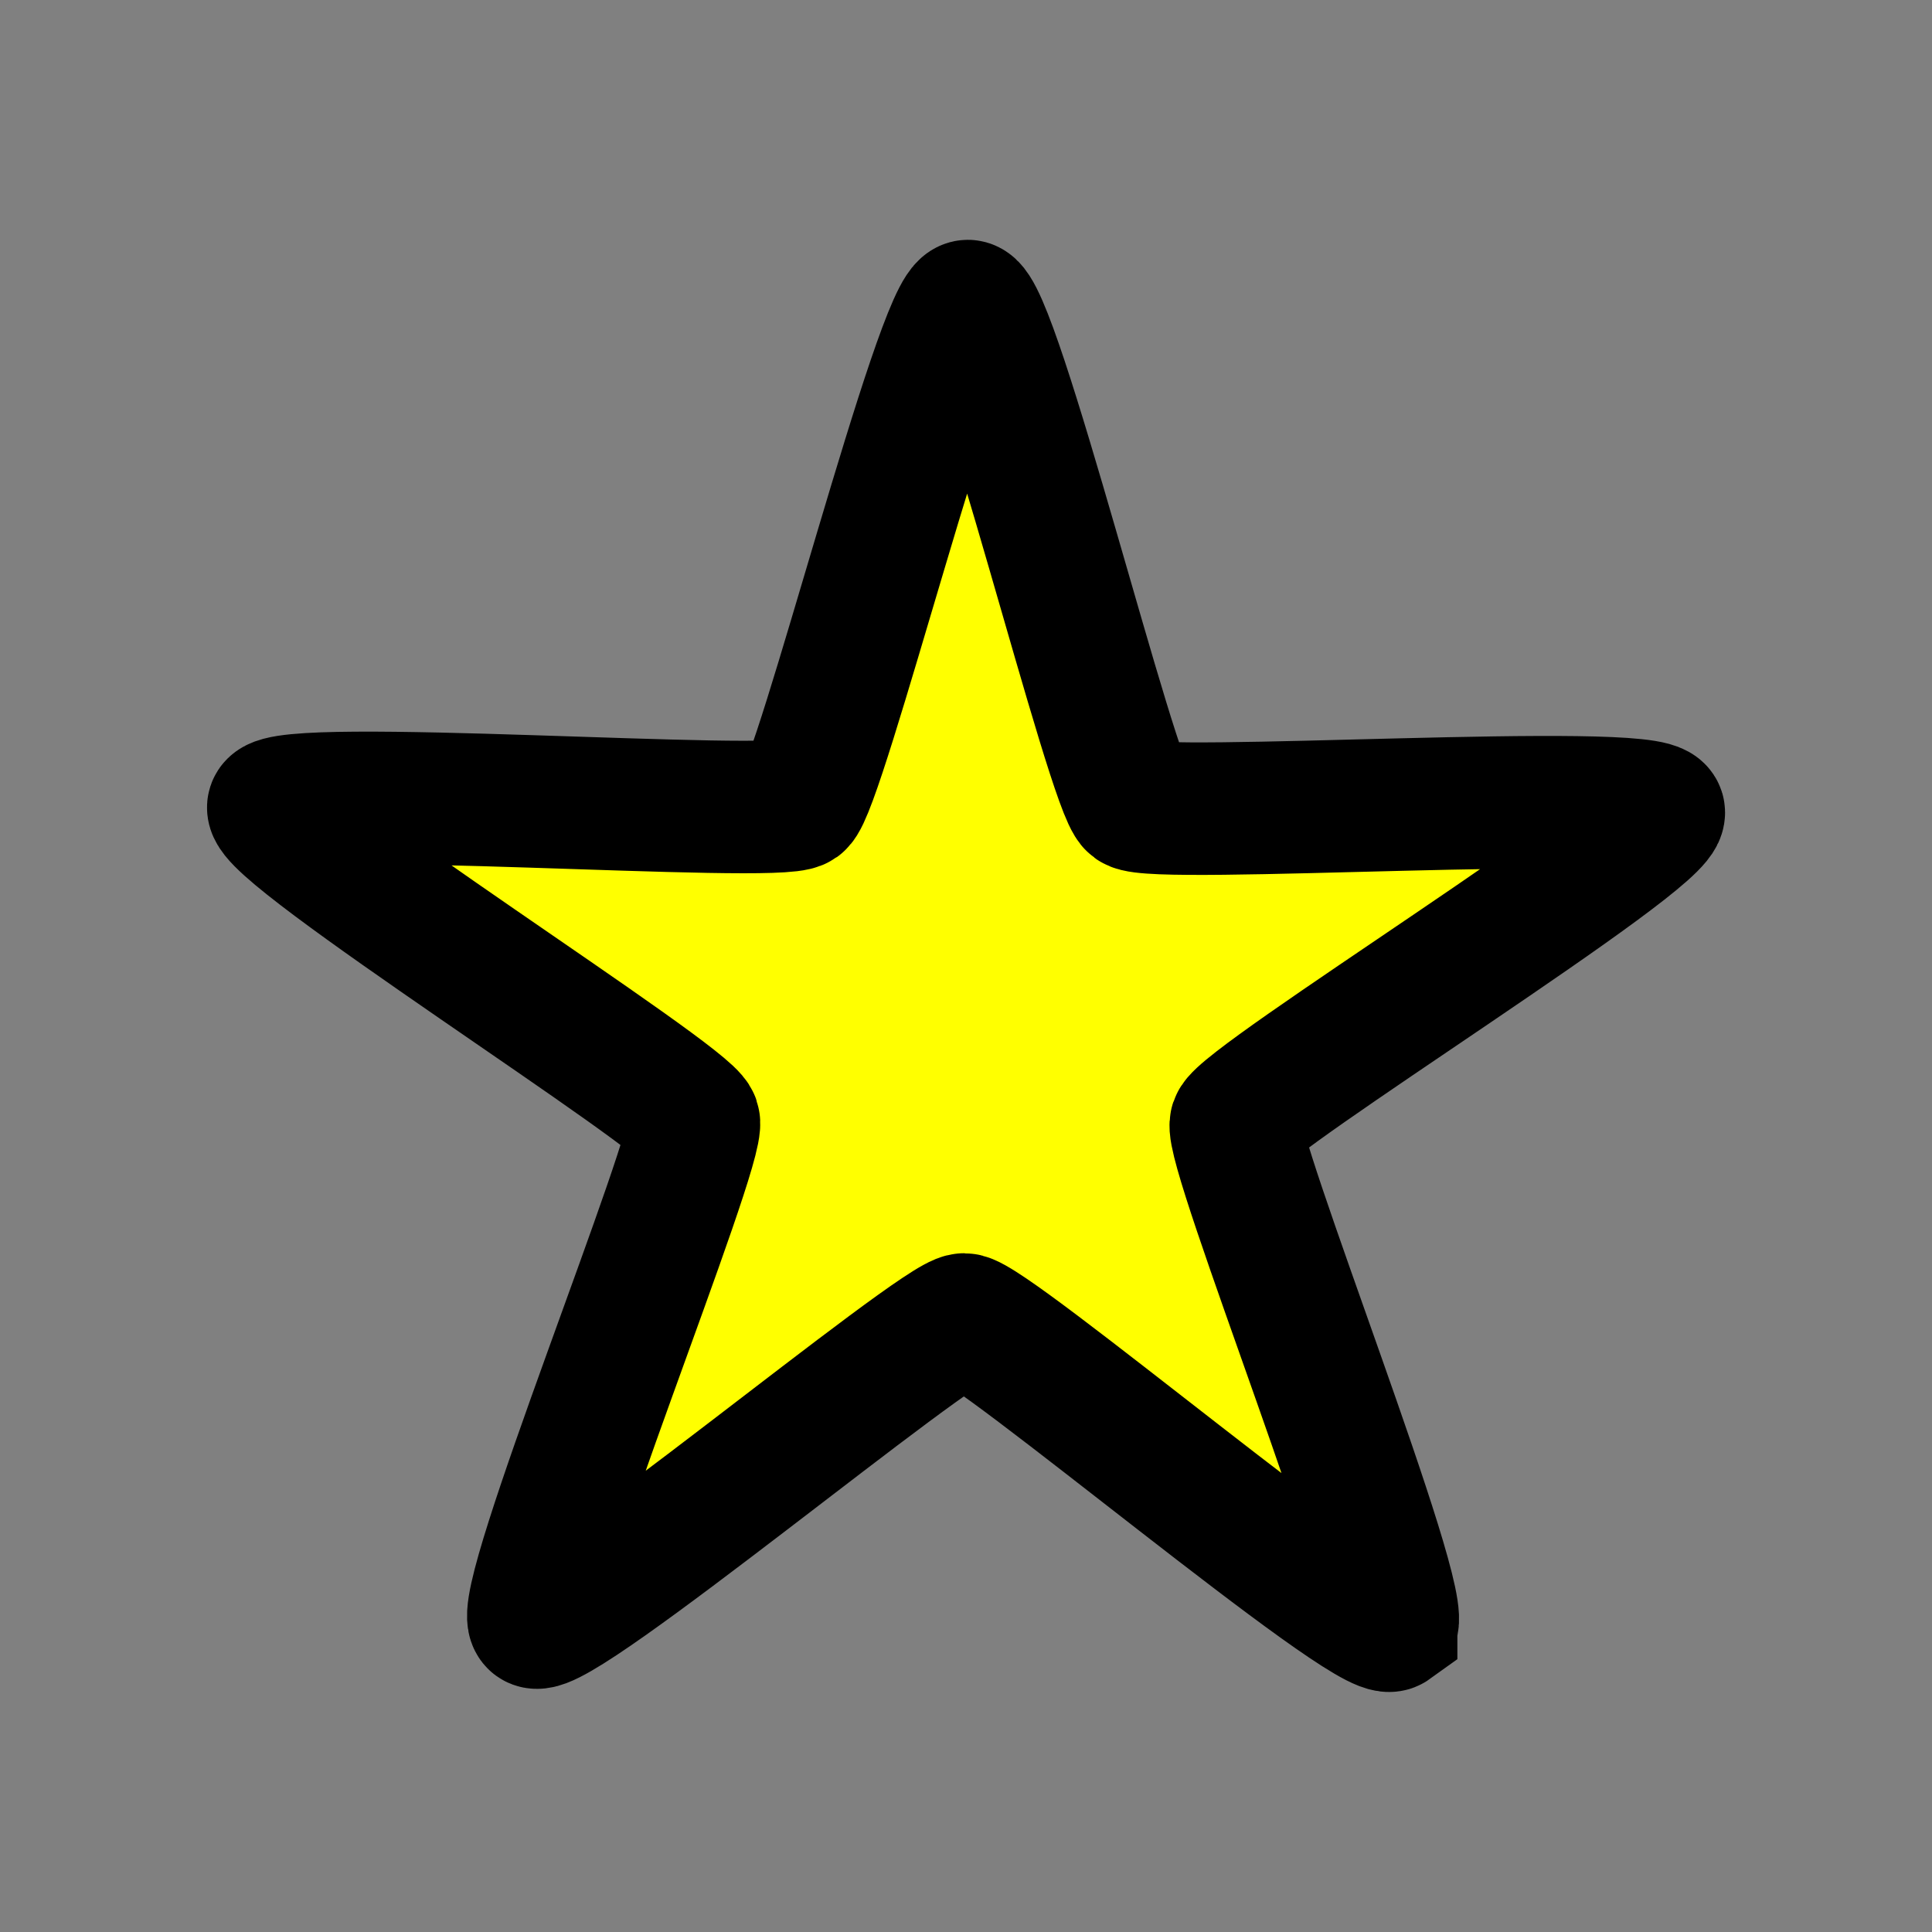 <?xml version="1.0" encoding="UTF-8" standalone="no"?>
<svg
   xmlns:dc="http://purl.org/dc/elements/1.1/"
   xmlns:cc="http://creativecommons.org/ns#"
   xmlns:rdf="http://www.w3.org/1999/02/22-rdf-syntax-ns#"
   xmlns:svg="http://www.w3.org/2000/svg"
   xmlns="http://www.w3.org/2000/svg"
   xmlns:sodipodi="http://sodipodi.sourceforge.net/DTD/sodipodi-0.dtd"
   xmlns:inkscape="http://www.inkscape.org/namespaces/inkscape"
   id="svg4939"
   version="1.1"
   viewBox="0 0 24 24"
   height="24"
   width="24"
   sodipodi:docname="StarFilled.svg"
   inkscape:version="0.92.4 (5da689c313, 2019-01-14)">
  <rect x="0" y="0" width="24" height="24" fill="#808080" stroke="none"/>
  <sodipodi:namedview
     pagecolor="#ffffff"
     bordercolor="#666666"
     borderopacity="1"
     objecttolerance="10"
     gridtolerance="10"
     guidetolerance="10"
     inkscape:pageopacity="0"
     inkscape:pageshadow="2"
     inkscape:window-width="1920"
     inkscape:window-height="1016"
     id="namedview836"
     showgrid="false"
     inkscape:zoom="1.2291667"
     inkscape:cx="-265.48448"
     inkscape:cy="-73.659638"
     inkscape:window-x="0"
     inkscape:window-y="27"
     inkscape:window-maximized="1"
     inkscape:current-layer="svg4939" />
  <defs
     id="defs4933" />
  <path
     inkscape:connector-curvature="0"
     style="fill:#ffff00;fill-opacity:1;stroke:#000000;stroke-width:1.646;stroke-linecap:square;stroke-linejoin:miter;stroke-miterlimit:4;stroke-dasharray:none;stroke-dashoffset:0;stroke-opacity:1;paint-order:normal"
     id="path5326"
     d="m 17.281,20.189 c -0.263,0.189 -4.98,-3.797 -5.304,-3.798 -0.324,-0.001 -5.071,3.95 -5.332,3.759 C 6.384,19.958 8.717,14.24 8.618,13.931 8.519,13.623 3.294,10.33 3.396,10.022 3.497,9.715 9.656,10.166 9.919,9.977 10.181,9.788 11.699,3.801 12.023,3.802 c 0.324,0.001 1.797,5.999 2.059,6.19 0.261,0.191 6.424,-0.215 6.523,0.093 0.099,0.308 -5.15,3.563 -5.251,3.871 -0.101,0.308 2.19,6.043 1.927,6.232 z" />
</svg>

